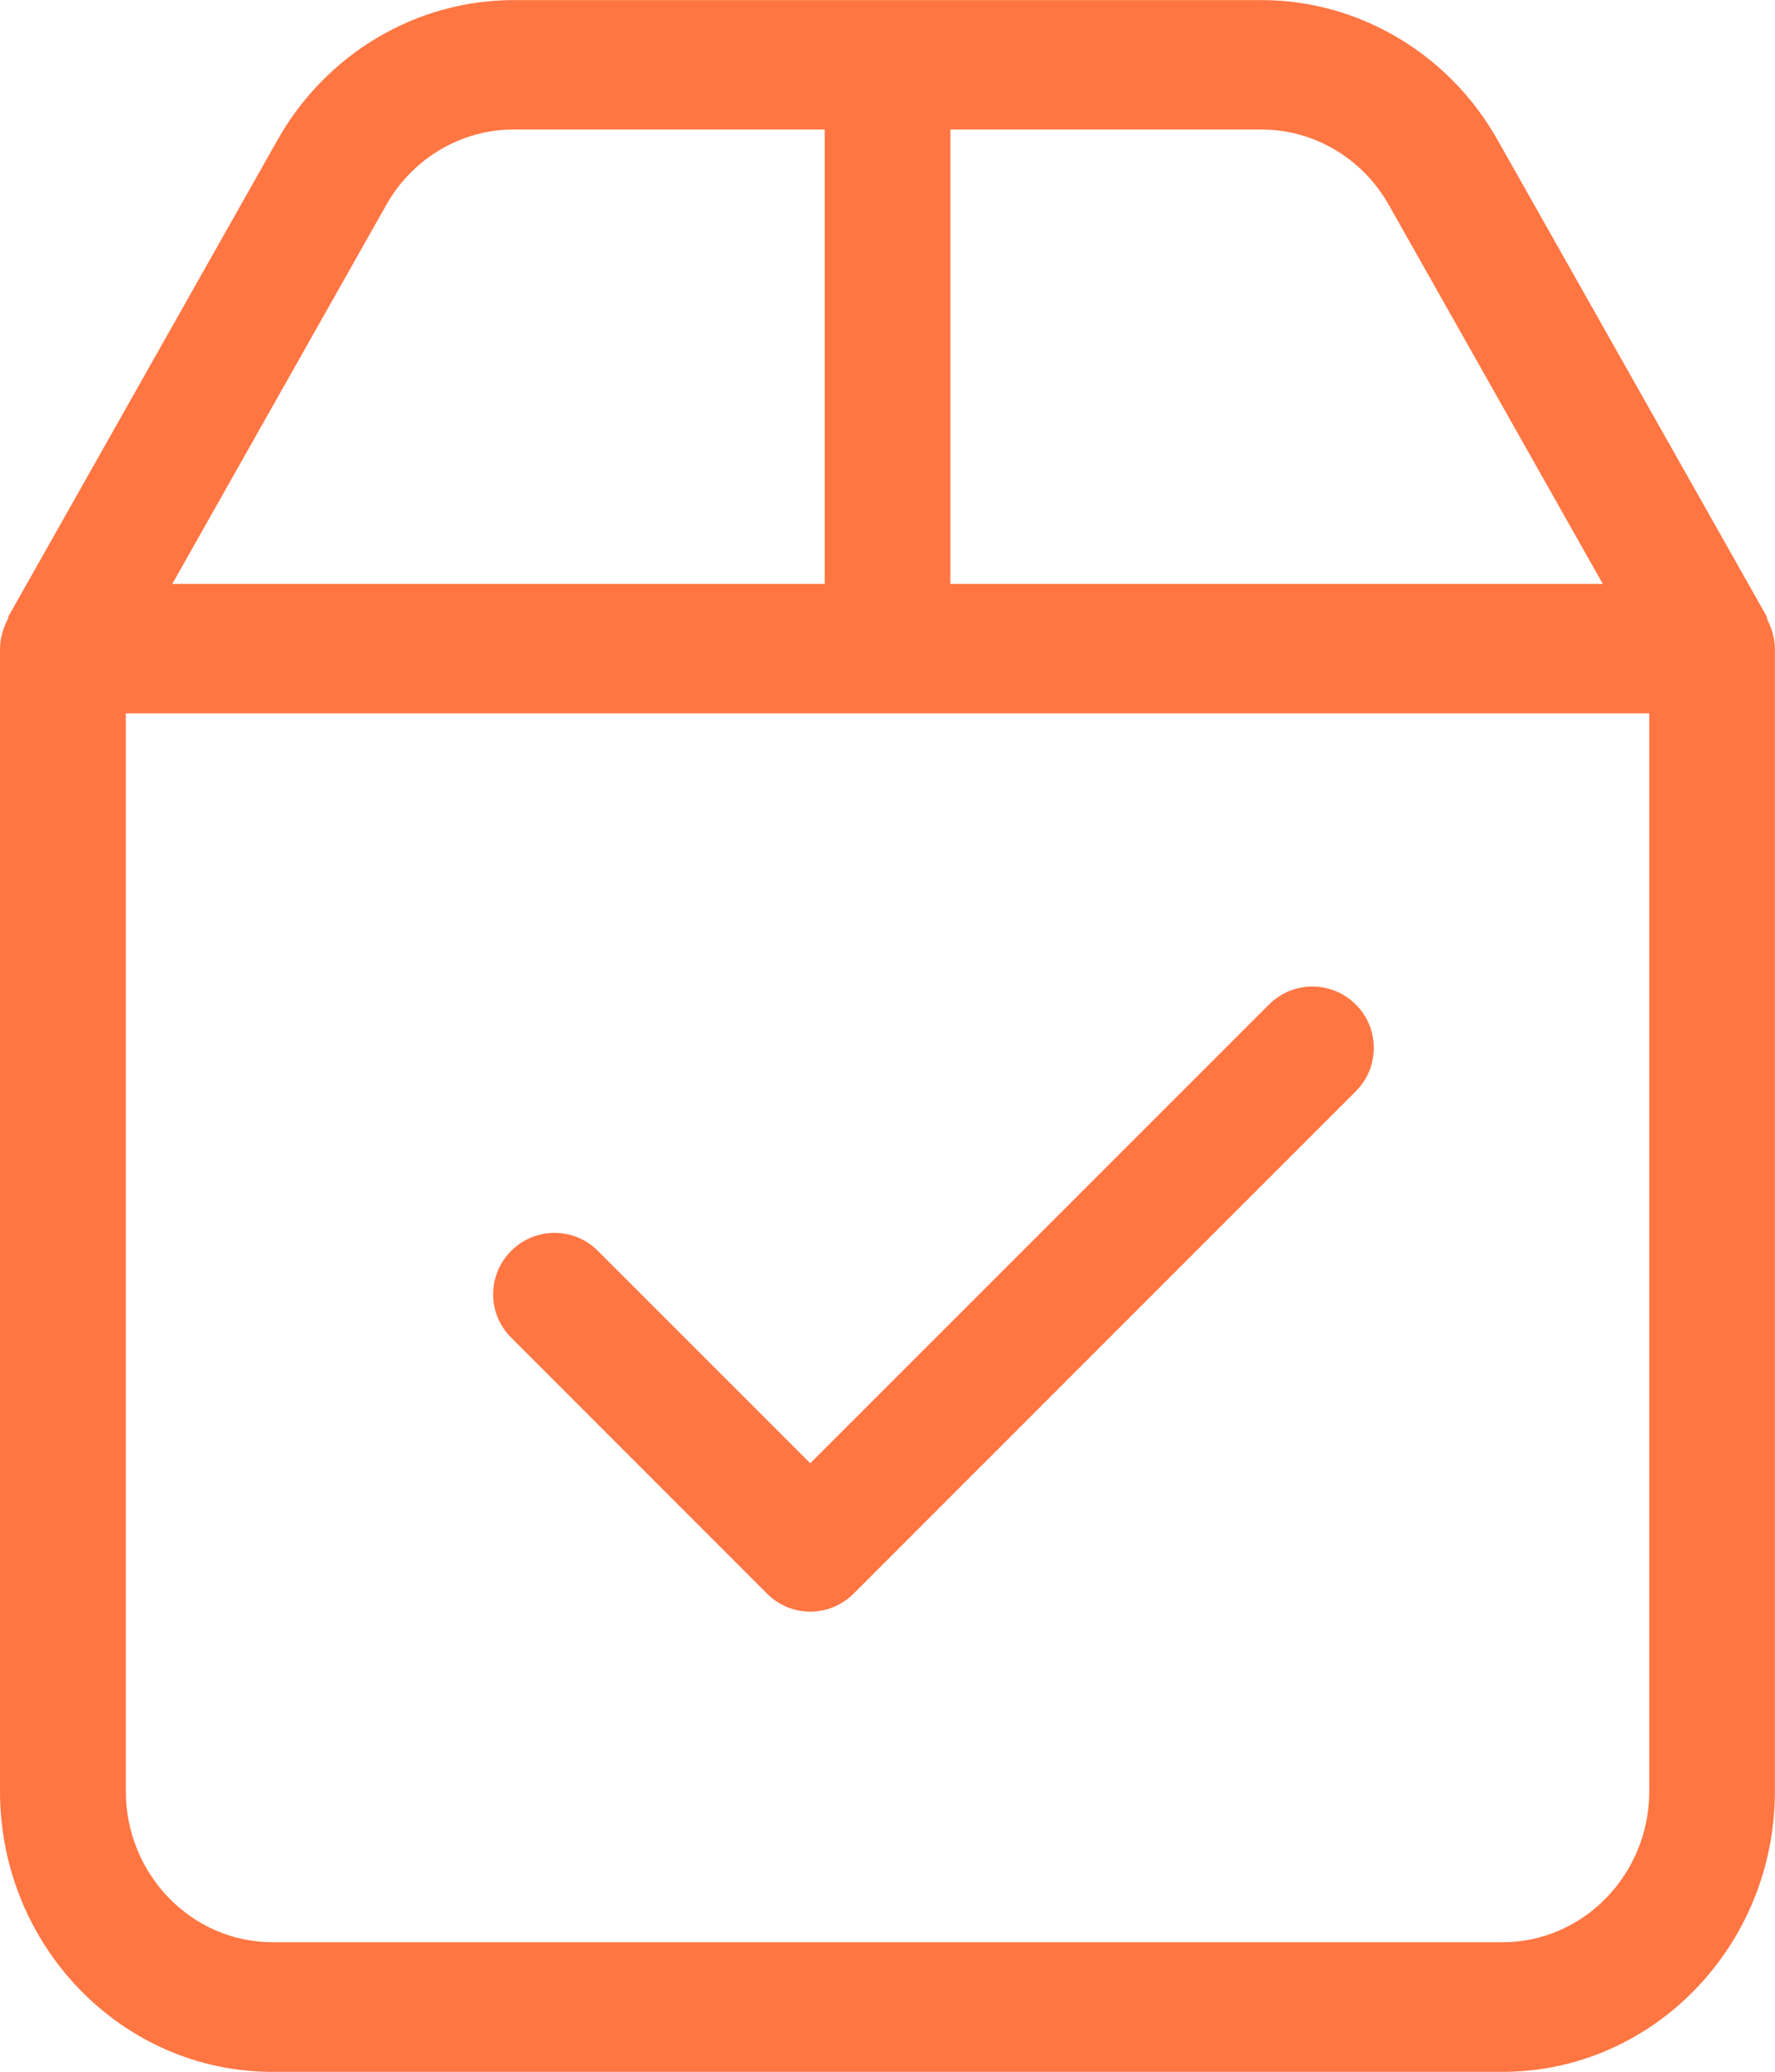 <svg fill="none" height="21" viewBox="0 0 18 21" width="18" xmlns="http://www.w3.org/2000/svg"><path clip-rule="evenodd" d="m13.749 10.182c.243.242.243.637 0 .88l-5.092 5.091c-.121.121-.28.183-.44.183-.159 0-.318-.061-.439-.183l-2.594-2.594c-.244-.242-.244-.637 0-.88.243-.243.636-.243.879 0l2.154 2.153 4.652-4.65c.243-.243.636-.243.88 0zm2.976 7.974c0 .843-.667 1.531-1.488 1.531h-12.473c-.821 0-1.488-.688-1.488-1.531v-10.925h15.449zm-12.806-16.082c.266-.47.759-.761 1.287-.761h3.157v4.606h-6.616zm5.719-.761h3.157c.528 0 1.021.291 1.287.761l2.172 3.845h-6.616zm8.285 4.965c-.005-.011-.003-.023-.009-.033l-2.73-4.831c-.493-.872-1.408-1.413-2.389-1.413h-7.589c-.981 0-1.896.541-2.389 1.413l-2.73 4.831c-.005.01-.003.022-.009.033-.046.09-.077.187-.078.295v11.584c0 1.569 1.239 2.844 2.763 2.844h12.473c1.524 0 2.763-1.275 2.763-2.844v-11.582c-.001-.11-.033-.208-.078-.297z" fill="#ff7643" fill-rule="evenodd"/></svg>